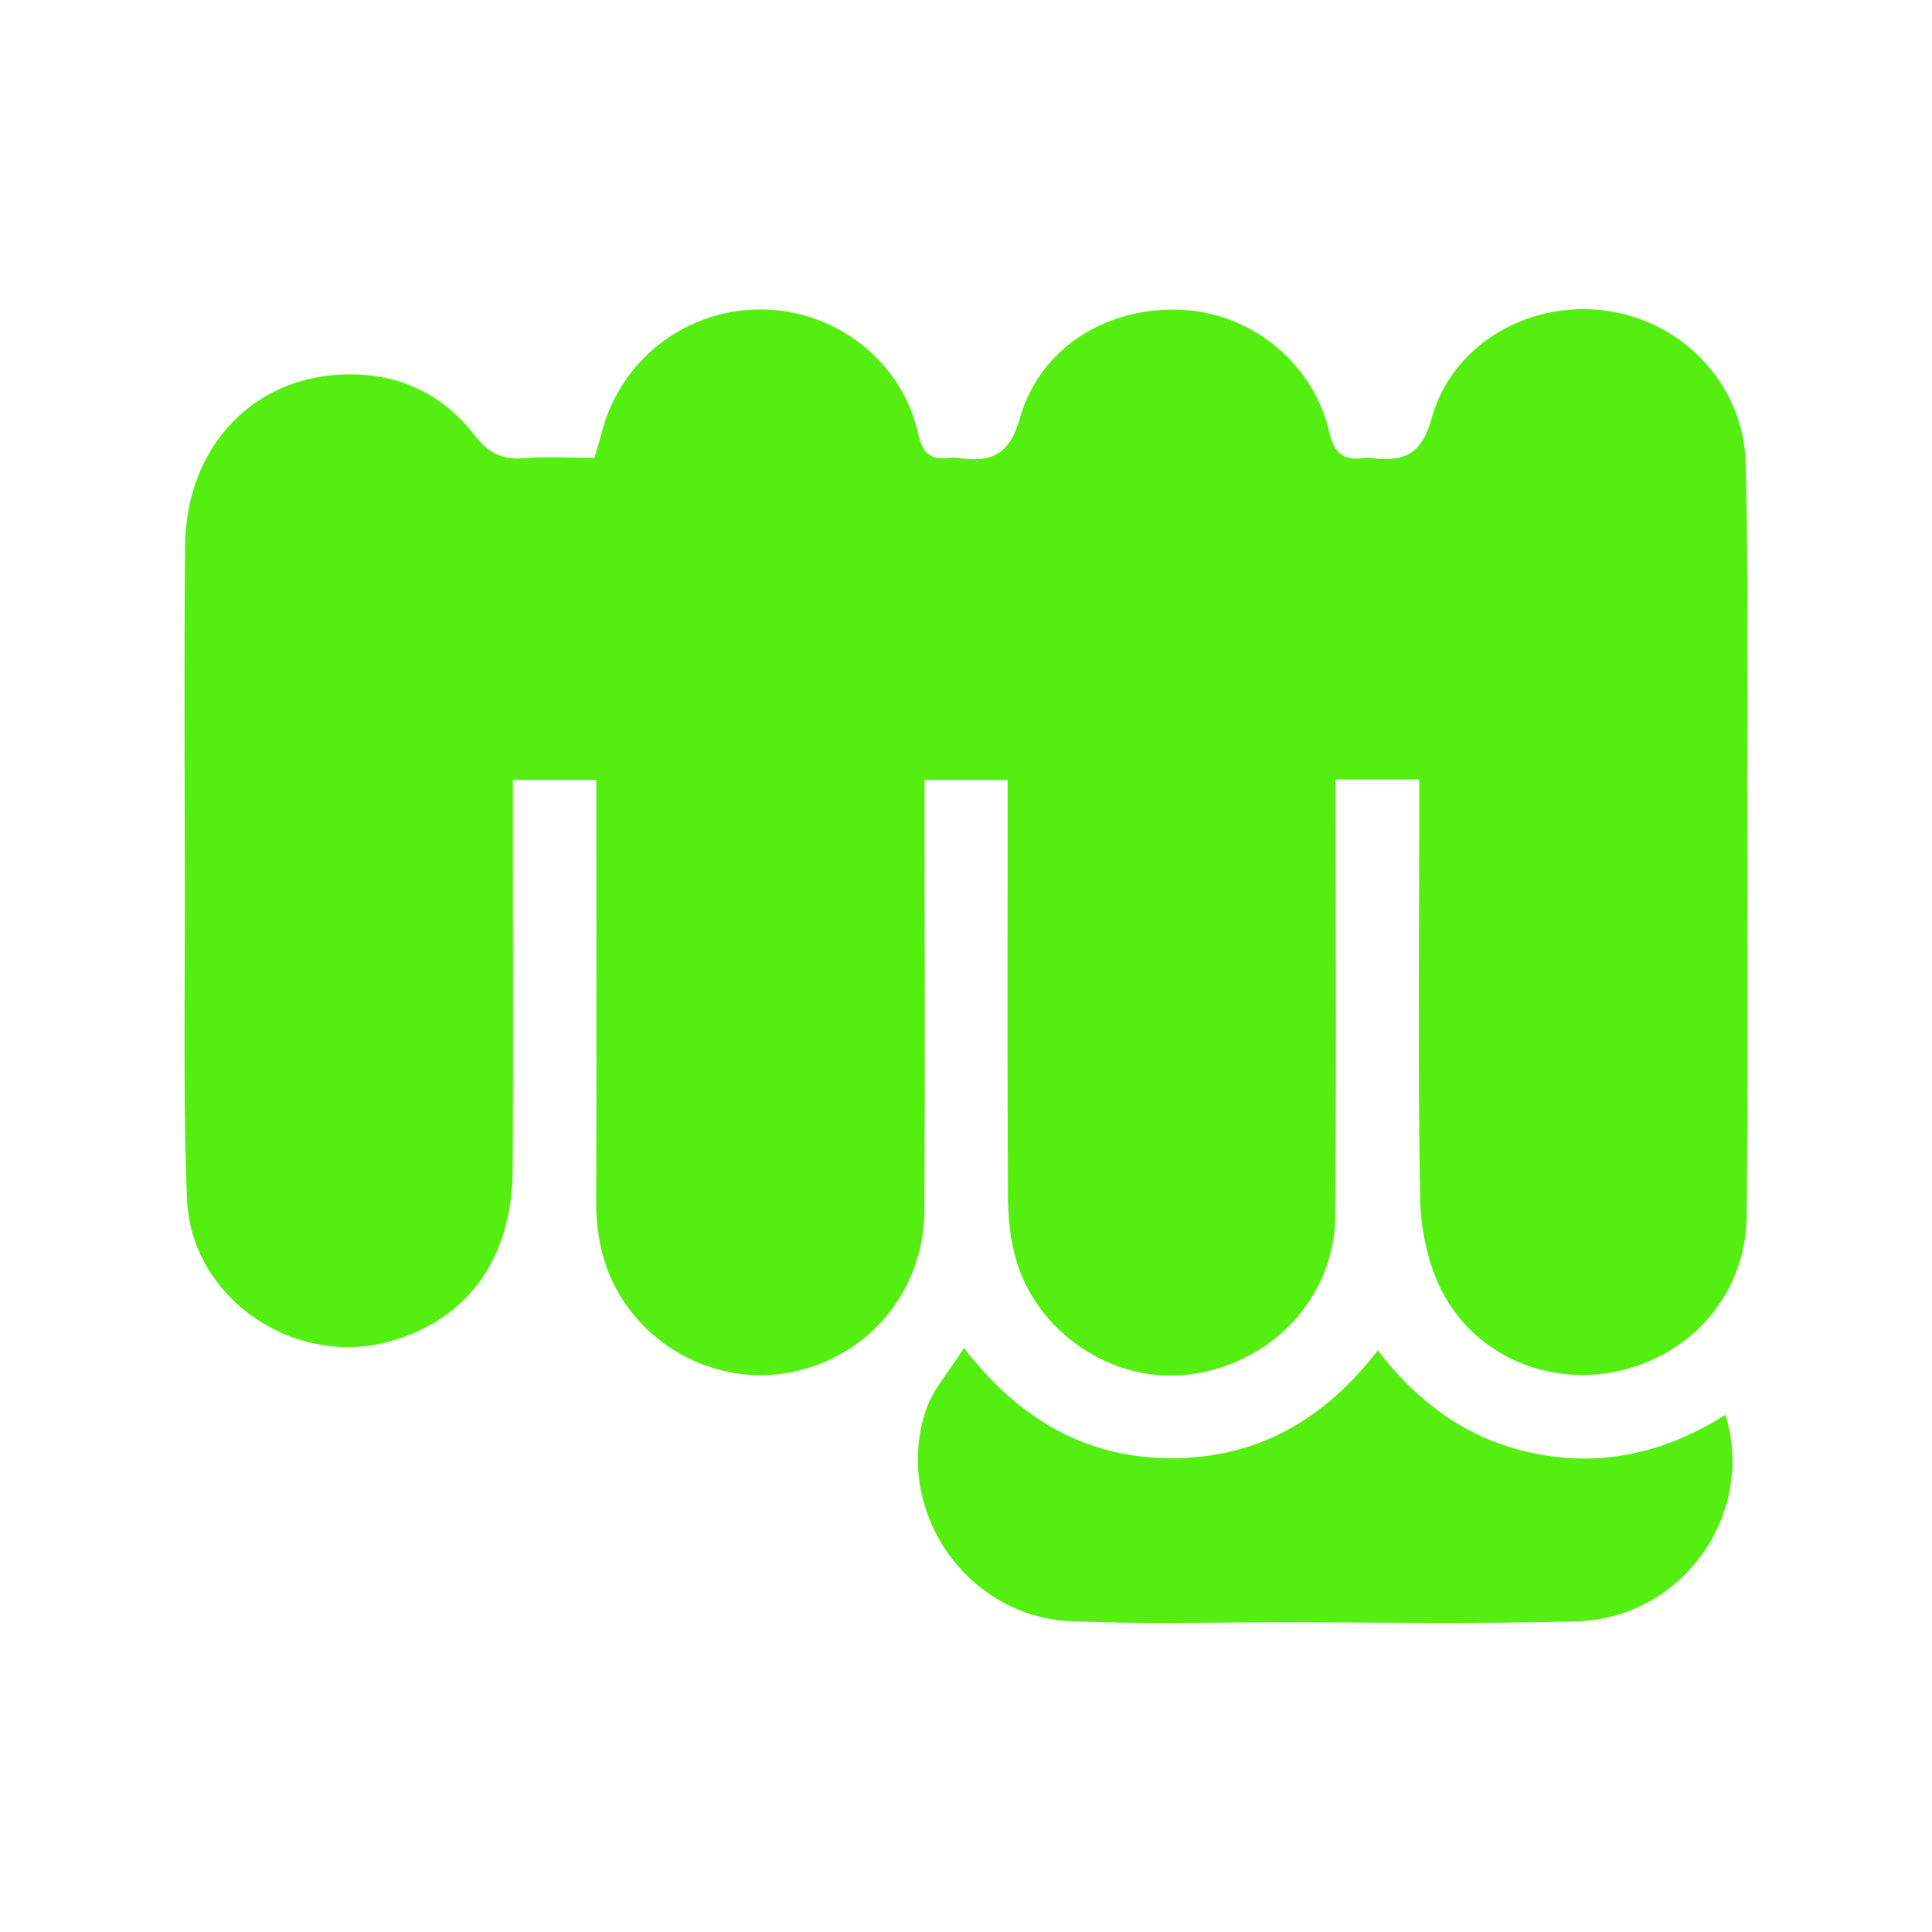 <svg id="Layer_1" data-name="Layer 1" xmlns="http://www.w3.org/2000/svg" viewBox="0 0 1080 1080"><defs><style>.cls-1{fill:#5e1;}</style></defs><path class="cls-1" d="M793.35,435.76H746.66v18.16c0,75.31.4,150.62-.25,225.92-.4,45.33-35.24,82.39-81.13,88.43-41.95,5.52-84.8-22.06-97.17-63.72-3.36-11.29-4.57-23.59-4.64-35.45-.41-71.48-.21-143-.21-214.46V436H516.85V454c0,74.21.26,148.43-.12,222.64-.21,41-25.92,75.57-64,87.78-36.67,11.76-77.07-1.15-100.81-32.36-13.79-18.11-18.75-38.8-18.67-61.35.28-72,.11-144.07.11-216.1V436H286.69v18.12c0,66.58.27,133.16-.1,199.73-.27,50.14-25.75,84.66-70,96.35-53.16,14-110-25.16-112.07-80.08-2.24-58.86-1.06-117.84-1.18-176.77-.12-62.76-.48-125.52.14-188.27.53-53.6,35.79-92.54,85.69-95.6,31-1.91,57.06,9.27,76,33.67,7.6,9.77,15.15,13.88,27.23,13,13-1,26.07-.22,39.88-.22,1.56-5.35,3-9.88,4.2-14.48A91.31,91.31,0,0,1,425.58,173c41.74.19,78.64,28.73,87.75,69.75,2.53,11.39,7.49,14.44,17.63,13.23a19.68,19.68,0,0,1,4.91,0c17.92,2.55,28.32-1.23,34.26-22.23,11.23-39.65,49.19-62.66,90.76-60.55,38.74,2,73.22,29.68,82.16,68.25,2.89,12.49,8.43,16.22,19.87,14.52a12.78,12.78,0,0,1,3.27,0c17.59,2.14,28.08-.62,34.12-22.21,11.81-42.27,55.73-66.41,98.88-59.89,42.24,6.39,75.59,41.61,76.66,85.2,1.55,62.72.8,125.49.86,188.24.06,77.49.5,155-.31,232.47-.45,42.8-29.89,77.21-71.23,86.54-40.24,9.08-82.22-9.16-100.23-46.81-7.25-15.14-10.82-33.37-11.1-50.29-1.19-70.92-.5-141.87-.49-212.81Z"/><path class="cls-1" d="M964.54,790.88C981.8,846.65,940,904.66,881.76,906.32c-55.1,1.57-110.27.57-165.41.57-39.31,0-78.67,1.09-117.91-.65-58.6-2.59-99.46-62.63-80.78-118.14,4-11.79,13.21-21.8,21.22-34.55,30.62,39.59,67.88,61.53,116,61.6s85.6-21.73,115.33-60.3c23.67,30.83,52.7,51.36,90.5,58.18C897.93,819.76,932,811.4,964.54,790.88Z"/></svg>